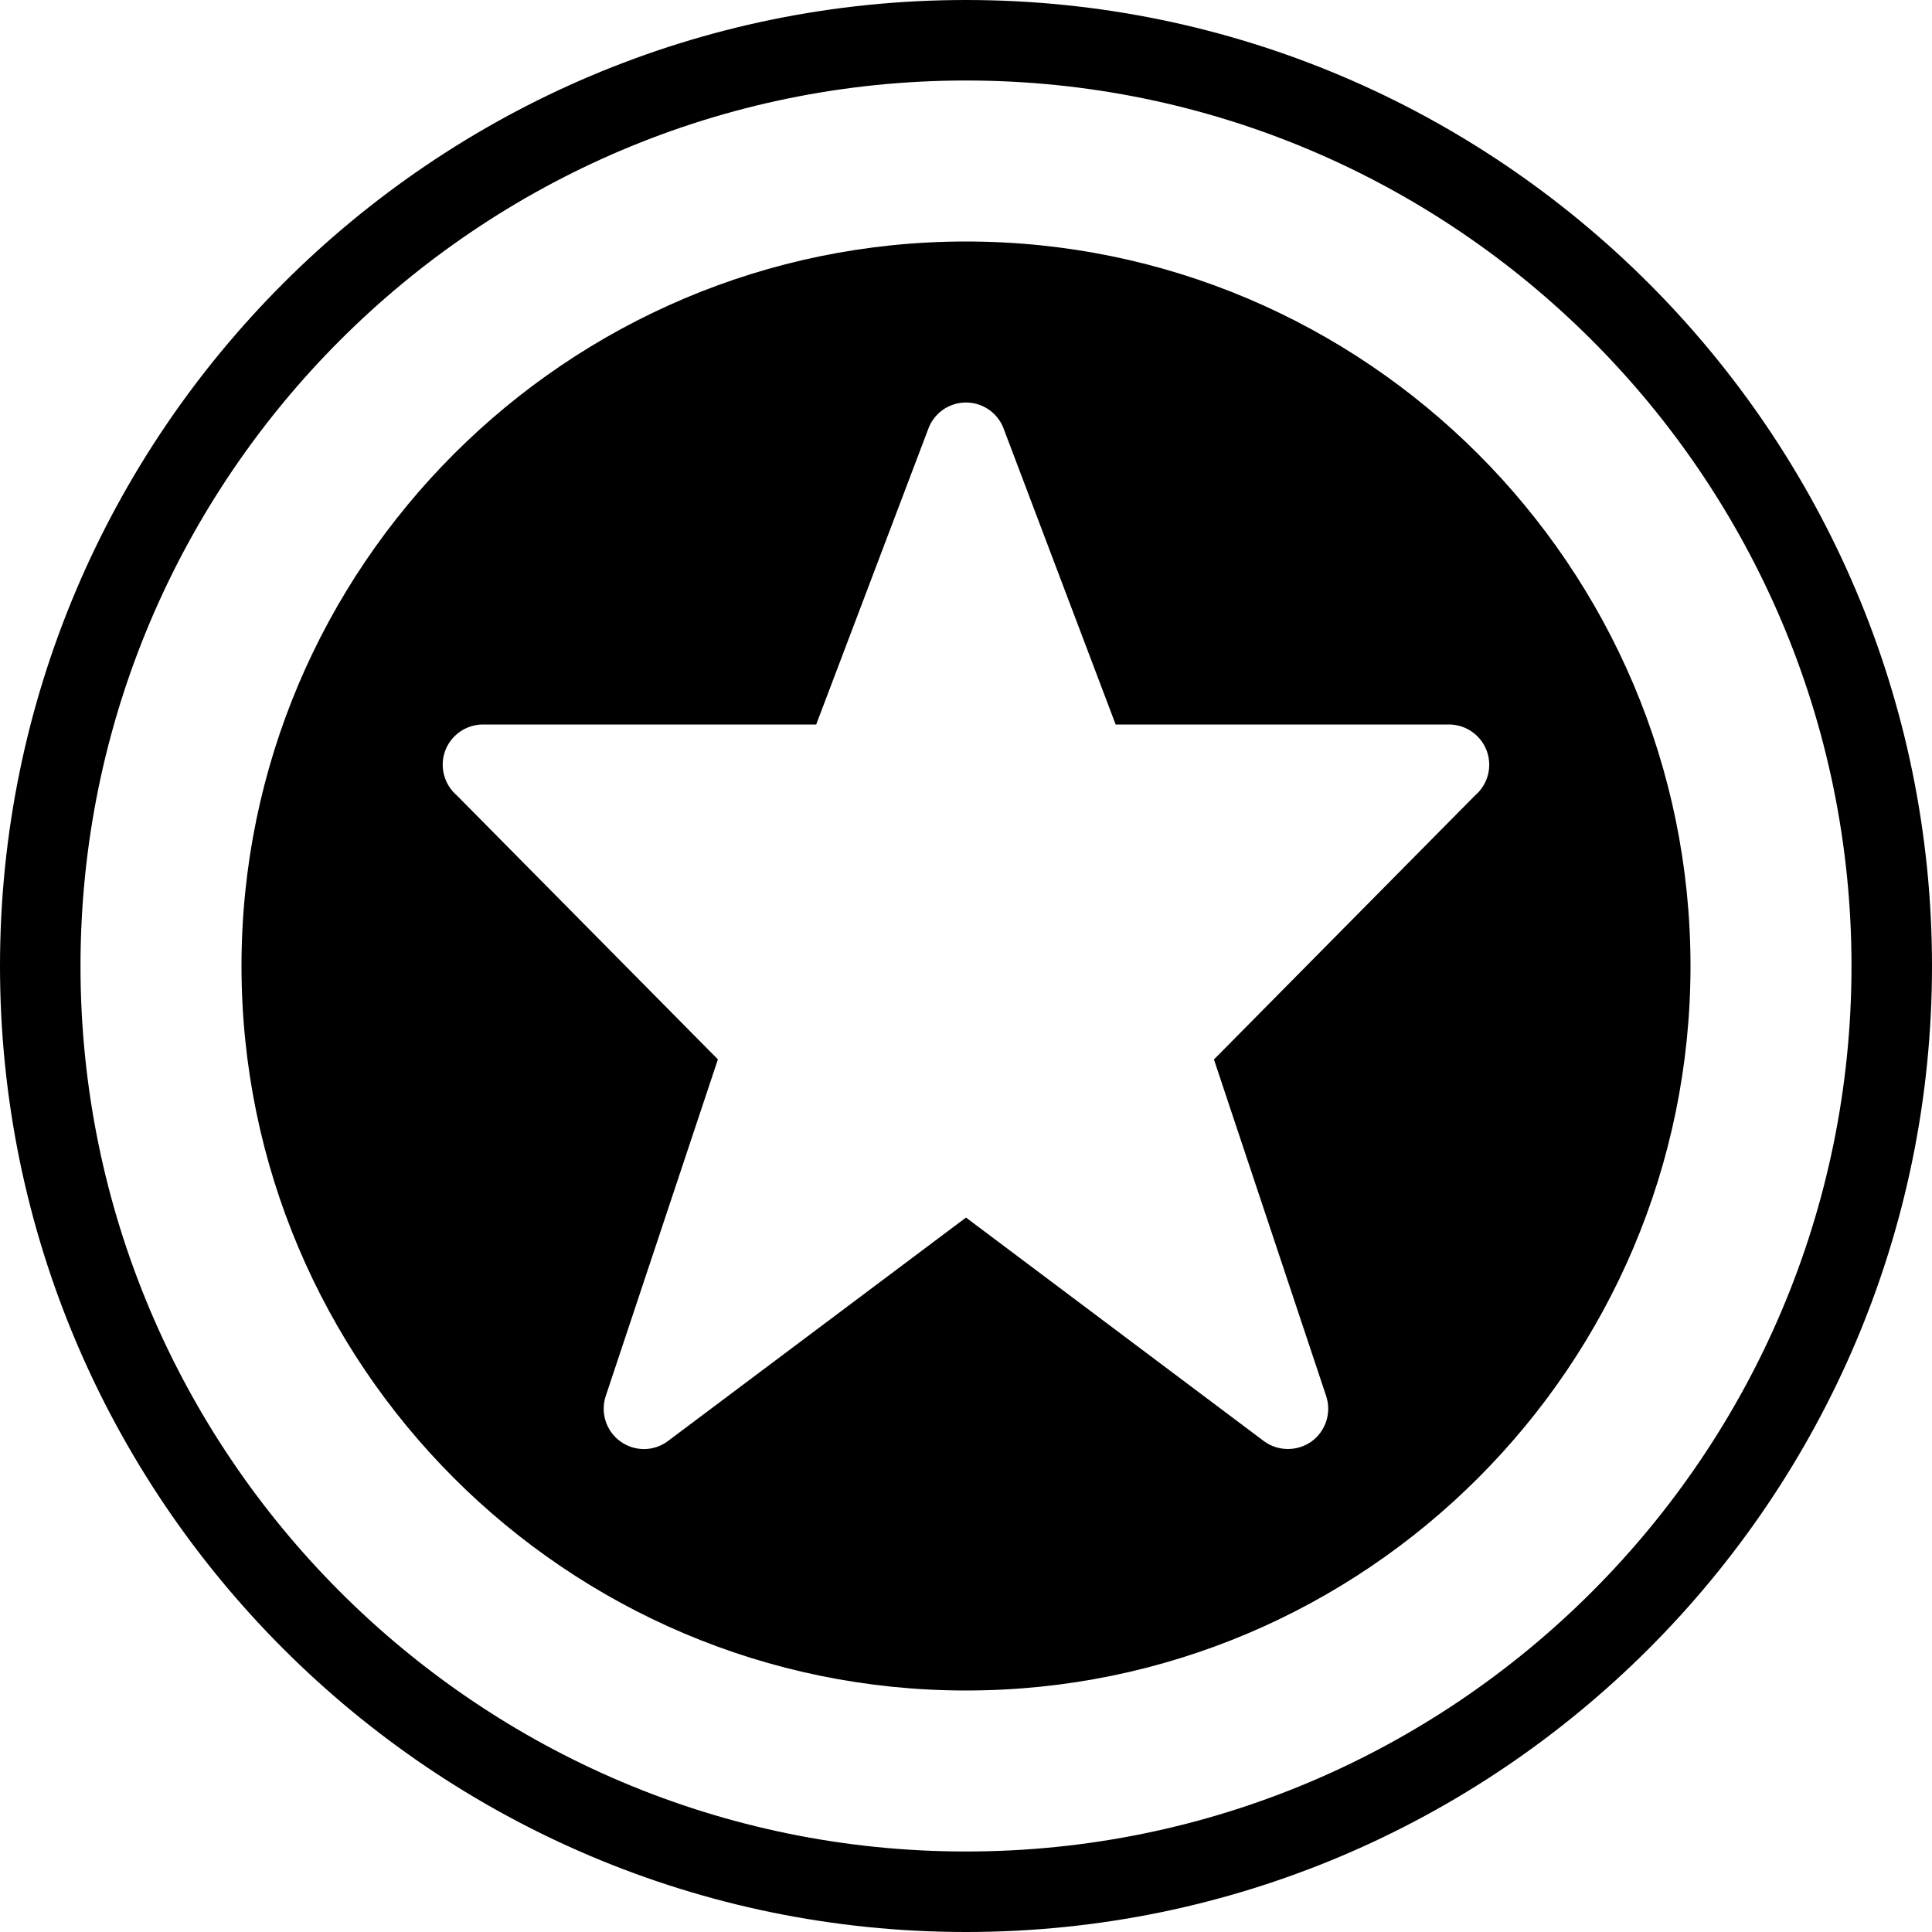 <?xml version="1.0" encoding="utf-8"?>
<!-- Generator: Adobe Illustrator 19.2.1, SVG Export Plug-In . SVG Version: 6.00 Build 0)  -->
<svg version="1.1" xmlns="http://www.w3.org/2000/svg" xmlns:xlink="http://www.w3.org/1999/xlink" x="0px" y="0px" width="24px"
	 height="24px" viewBox="0 0 24 24" enable-background="new 0 0 24 24" xml:space="preserve">
<g id="Filled_Icon">
	<g>
		<path d="M12,3c-4.963,0-9,4.038-9,9c0,4.963,4.037,9,9,9c4.962,0,9-4.037,9-9C21,7.038,16.962,3,12,3z M18.325,9.88l-3.245,3.281
			l1.394,4.181c0.069,0.208-0.005,0.436-0.182,0.565c-0.176,0.125-0.417,0.125-0.593-0.006L12,15.125L8.299,17.9
			c-0.174,0.132-0.414,0.135-0.592,0.006c-0.178-0.128-0.251-0.357-0.182-0.565l1.393-4.181L5.674,9.88
			C5.516,9.744,5.458,9.523,5.53,9.327C5.603,9.131,5.79,9,6,9h4.139l1.387-3.658C11.594,5.138,11.784,5,12,5
			c0.215,0,0.406,0.138,0.474,0.342L13.859,9H18c0.209,0,0.396,0.131,0.469,0.327C18.541,9.523,18.484,9.744,18.325,9.88z"/>
		<path d="M12,0C5.383,0,0,5.385,0,12c0,6.617,5.383,12,12,12c6.616,0,12-5.383,12-12C24,5.385,18.616,0,12,0z M12,23
			C5.934,23,1,18.066,1,12C1,5.935,5.934,1,12,1c6.065,0,11,4.935,11,11C23,18.066,18.065,23,12,23z"/>
	</g>
</g>
<g id="Invisible_Shape">
	<rect fill="none" width="24" height="24"/>
</g>
</svg>
